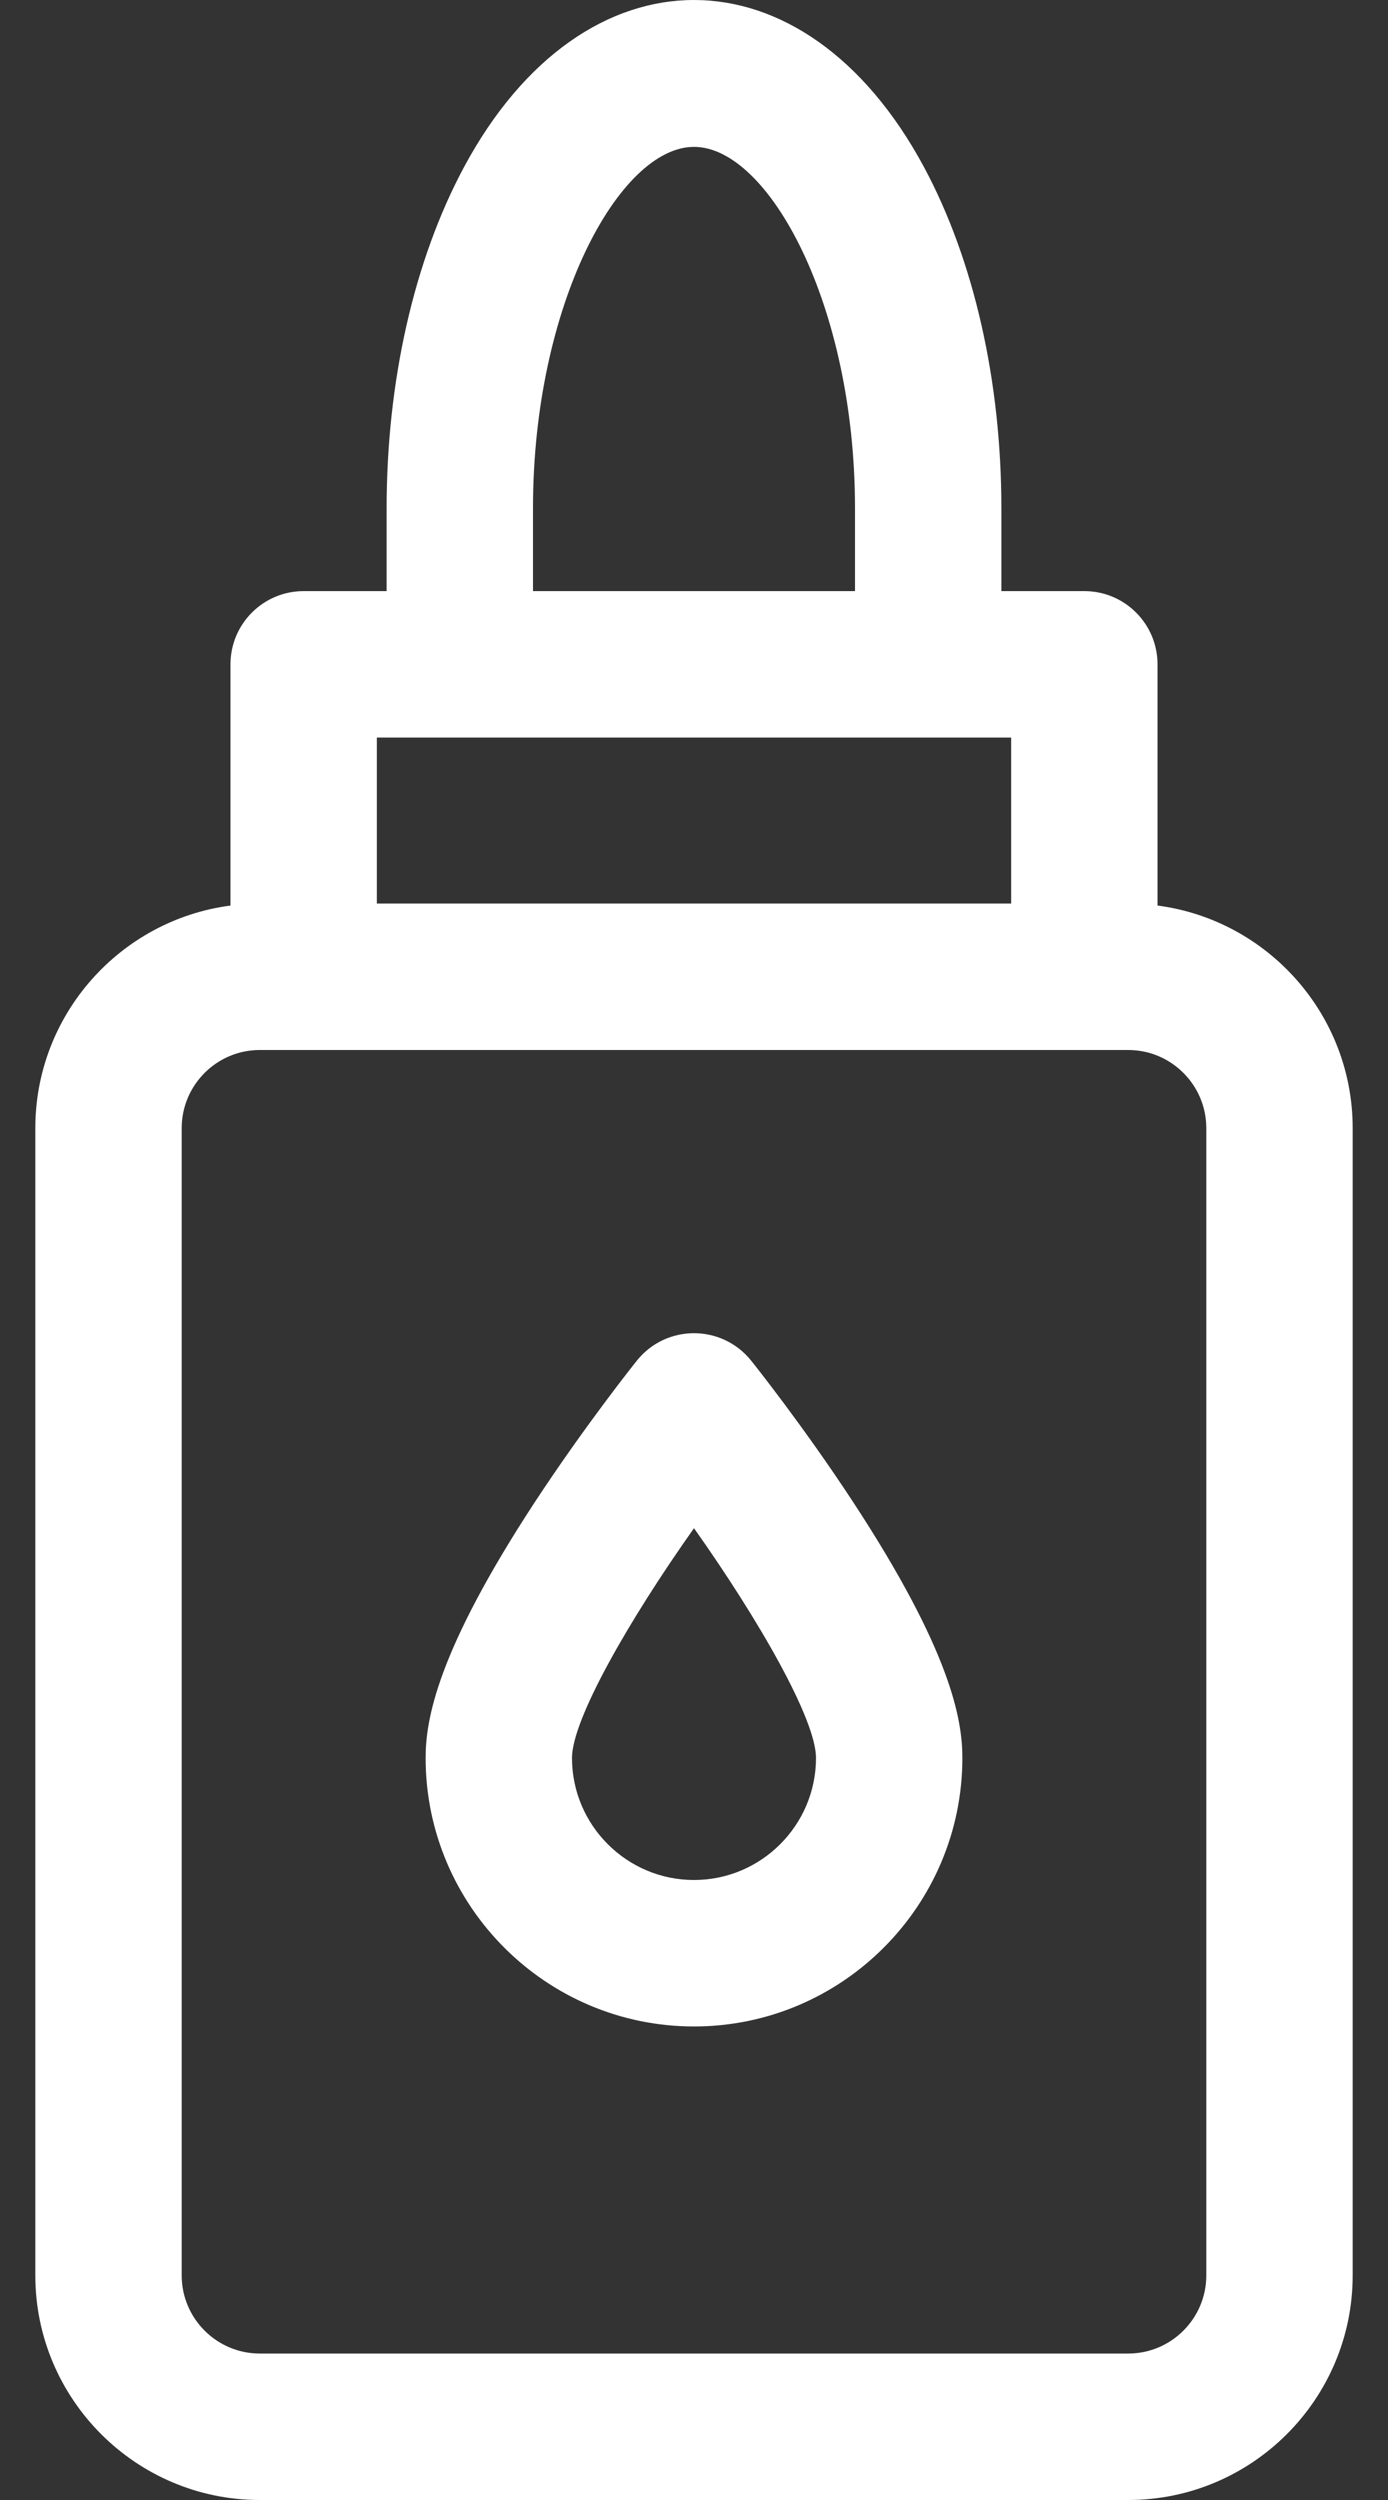 <svg width="20" height="36" viewBox="0 0 20 36" fill="none" xmlns="http://www.w3.org/2000/svg">
<rect x="0" y="0" width="20" height="36" fill="#333333" stroke="none"/>
<path d="M16.679 13.04V9.567C16.679 8.984 16.207 8.512 15.624 8.512H14.429V7.317C14.429 5.489 14.034 3.746 13.315 2.408C11.591 -0.801 8.41 -0.804 6.685 2.408C5.967 3.746 5.571 5.489 5.571 7.317V8.512H4.376C3.793 8.512 3.321 8.984 3.321 9.567V13.04C1.737 13.247 0.509 14.605 0.509 16.245V32.766C0.509 34.549 1.96 36 3.743 36H16.257C18.04 36 19.491 34.549 19.491 32.766V16.245C19.491 14.605 18.263 13.247 16.679 13.04ZM7.68 7.317C7.68 4.387 8.927 2.115 10 2.115C11.073 2.115 12.32 4.387 12.32 7.317V8.512H7.68V7.317ZM5.43 10.621H14.57V13.011H5.43V10.621ZM17.382 32.766C17.382 33.386 16.877 33.891 16.257 33.891H3.743C3.123 33.891 2.618 33.386 2.618 32.766V16.245C2.618 15.625 3.123 15.12 3.743 15.12H16.257C16.877 15.12 17.382 15.625 17.382 16.245V32.766Z" fill="white"/>
<path d="M10.823 19.593C10.401 19.067 9.599 19.066 9.177 19.593C9.147 19.63 8.435 20.522 7.712 21.622C6.297 23.779 6.133 24.762 6.133 25.314C6.133 27.446 7.868 29.181 10 29.181C12.132 29.181 13.867 27.446 13.867 25.314C13.867 24.762 13.703 23.779 12.288 21.622C11.566 20.522 10.853 19.63 10.823 19.593ZM10 27.072C9.031 27.072 8.242 26.283 8.242 25.314C8.242 24.764 9.053 23.343 10 22.006C10.947 23.343 11.758 24.764 11.758 25.314C11.758 26.283 10.969 27.072 10 27.072Z" fill="white"/>
</svg>
